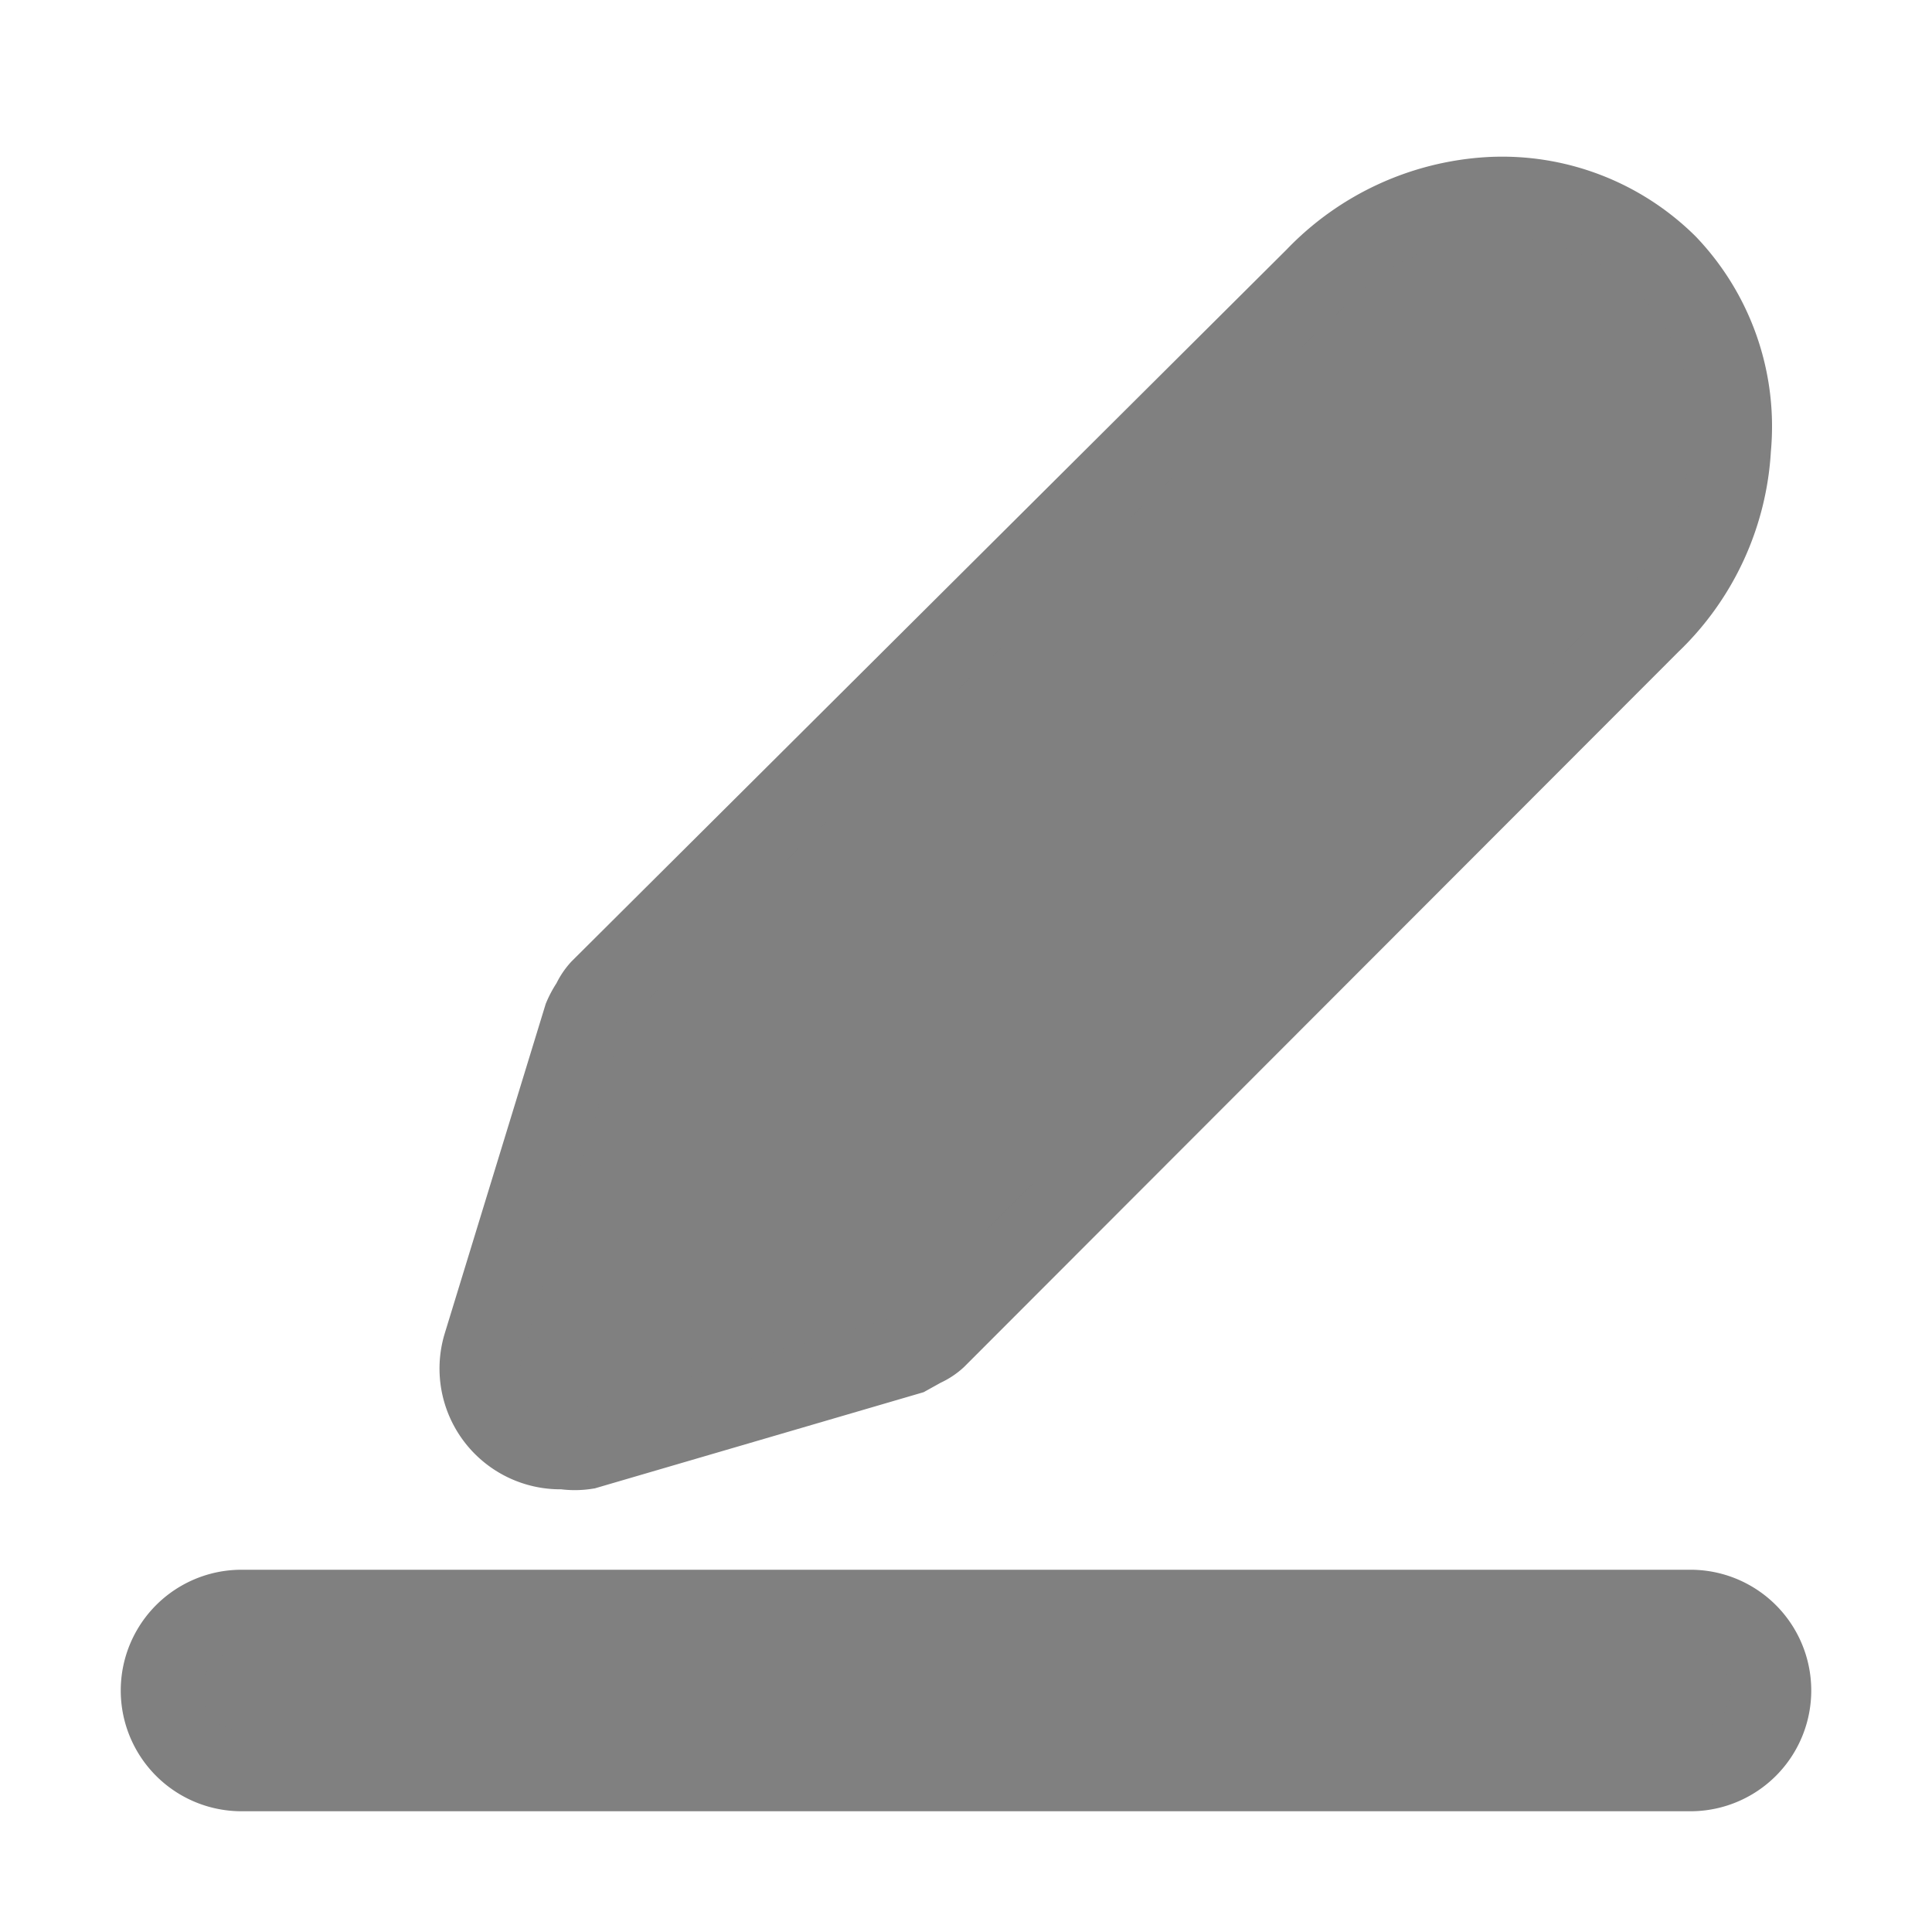 <!DOCTYPE svg PUBLIC "-//W3C//DTD SVG 1.1//EN" "http://www.w3.org/Graphics/SVG/1.1/DTD/svg11.dtd">
<!-- Uploaded to: SVG Repo, www.svgrepo.com, Transformed by: SVG Repo Mixer Tools -->
<svg width="800px" height="800px" viewBox="0 0 24 24" xmlns="http://www.w3.org/2000/svg" id="edit" class="icon glyph" fill="#808080" stroke="#808080">
<g id="SVGRepo_bgCarrier" stroke-width="0"/>
<g id="SVGRepo_tracerCarrier" stroke-linecap="round" stroke-linejoin="round"/>
<g id="SVGRepo_iconCarrier">
<path d="M20.71,3.29a2.91,2.91,0,0,0-2.2-.84,3.25,3.25,0,0,0-2.17,1L7.46,12.29s0,0,0,0a.62.62,0,0,0-.11.17,1,1,0,0,0-.1.18l0,0L6,16.72A1,1,0,0,0,7,18a.9.9,0,0,0,.28,0l4-1.17,0,0,.18-.1a.62.62,0,0,0,.17-.11l0,0,8.87-8.88a3.25,3.25,0,0,0,1-2.17A2.91,2.91,0,0,0,20.71,3.29Z"/>
<path d="M21,22H3a1,1,0,0,1,0-2H21a1,1,0,0,1,0,2Z" style="fill:#808080"/>
</g>
</svg>